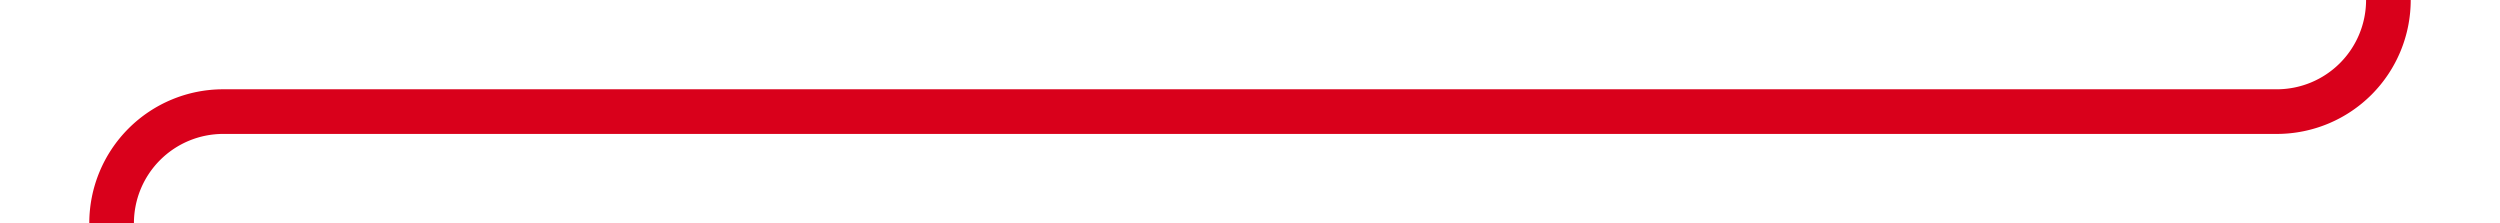 ﻿<?xml version="1.0" encoding="utf-8"?>
<svg version="1.1" xmlns:xlink="http://www.w3.org/1999/xlink" width="112px" height="10px" preserveAspectRatio="xMinYMid meet" viewBox="3127 986  112 8" xmlns="http://www.w3.org/2000/svg">
  <path d="M 3132 1036  L 3132 1003  A 3 3 0 0 0 3135 1000 A 3 3 0 0 0 3132 997 L 3132 995  A 5 5 0 0 1 3137 990 L 3229 990  A 5 5 0 0 0 3234 985 L 3234 917  " stroke-width="2" stroke="#d9001b" fill="none" />
</svg>